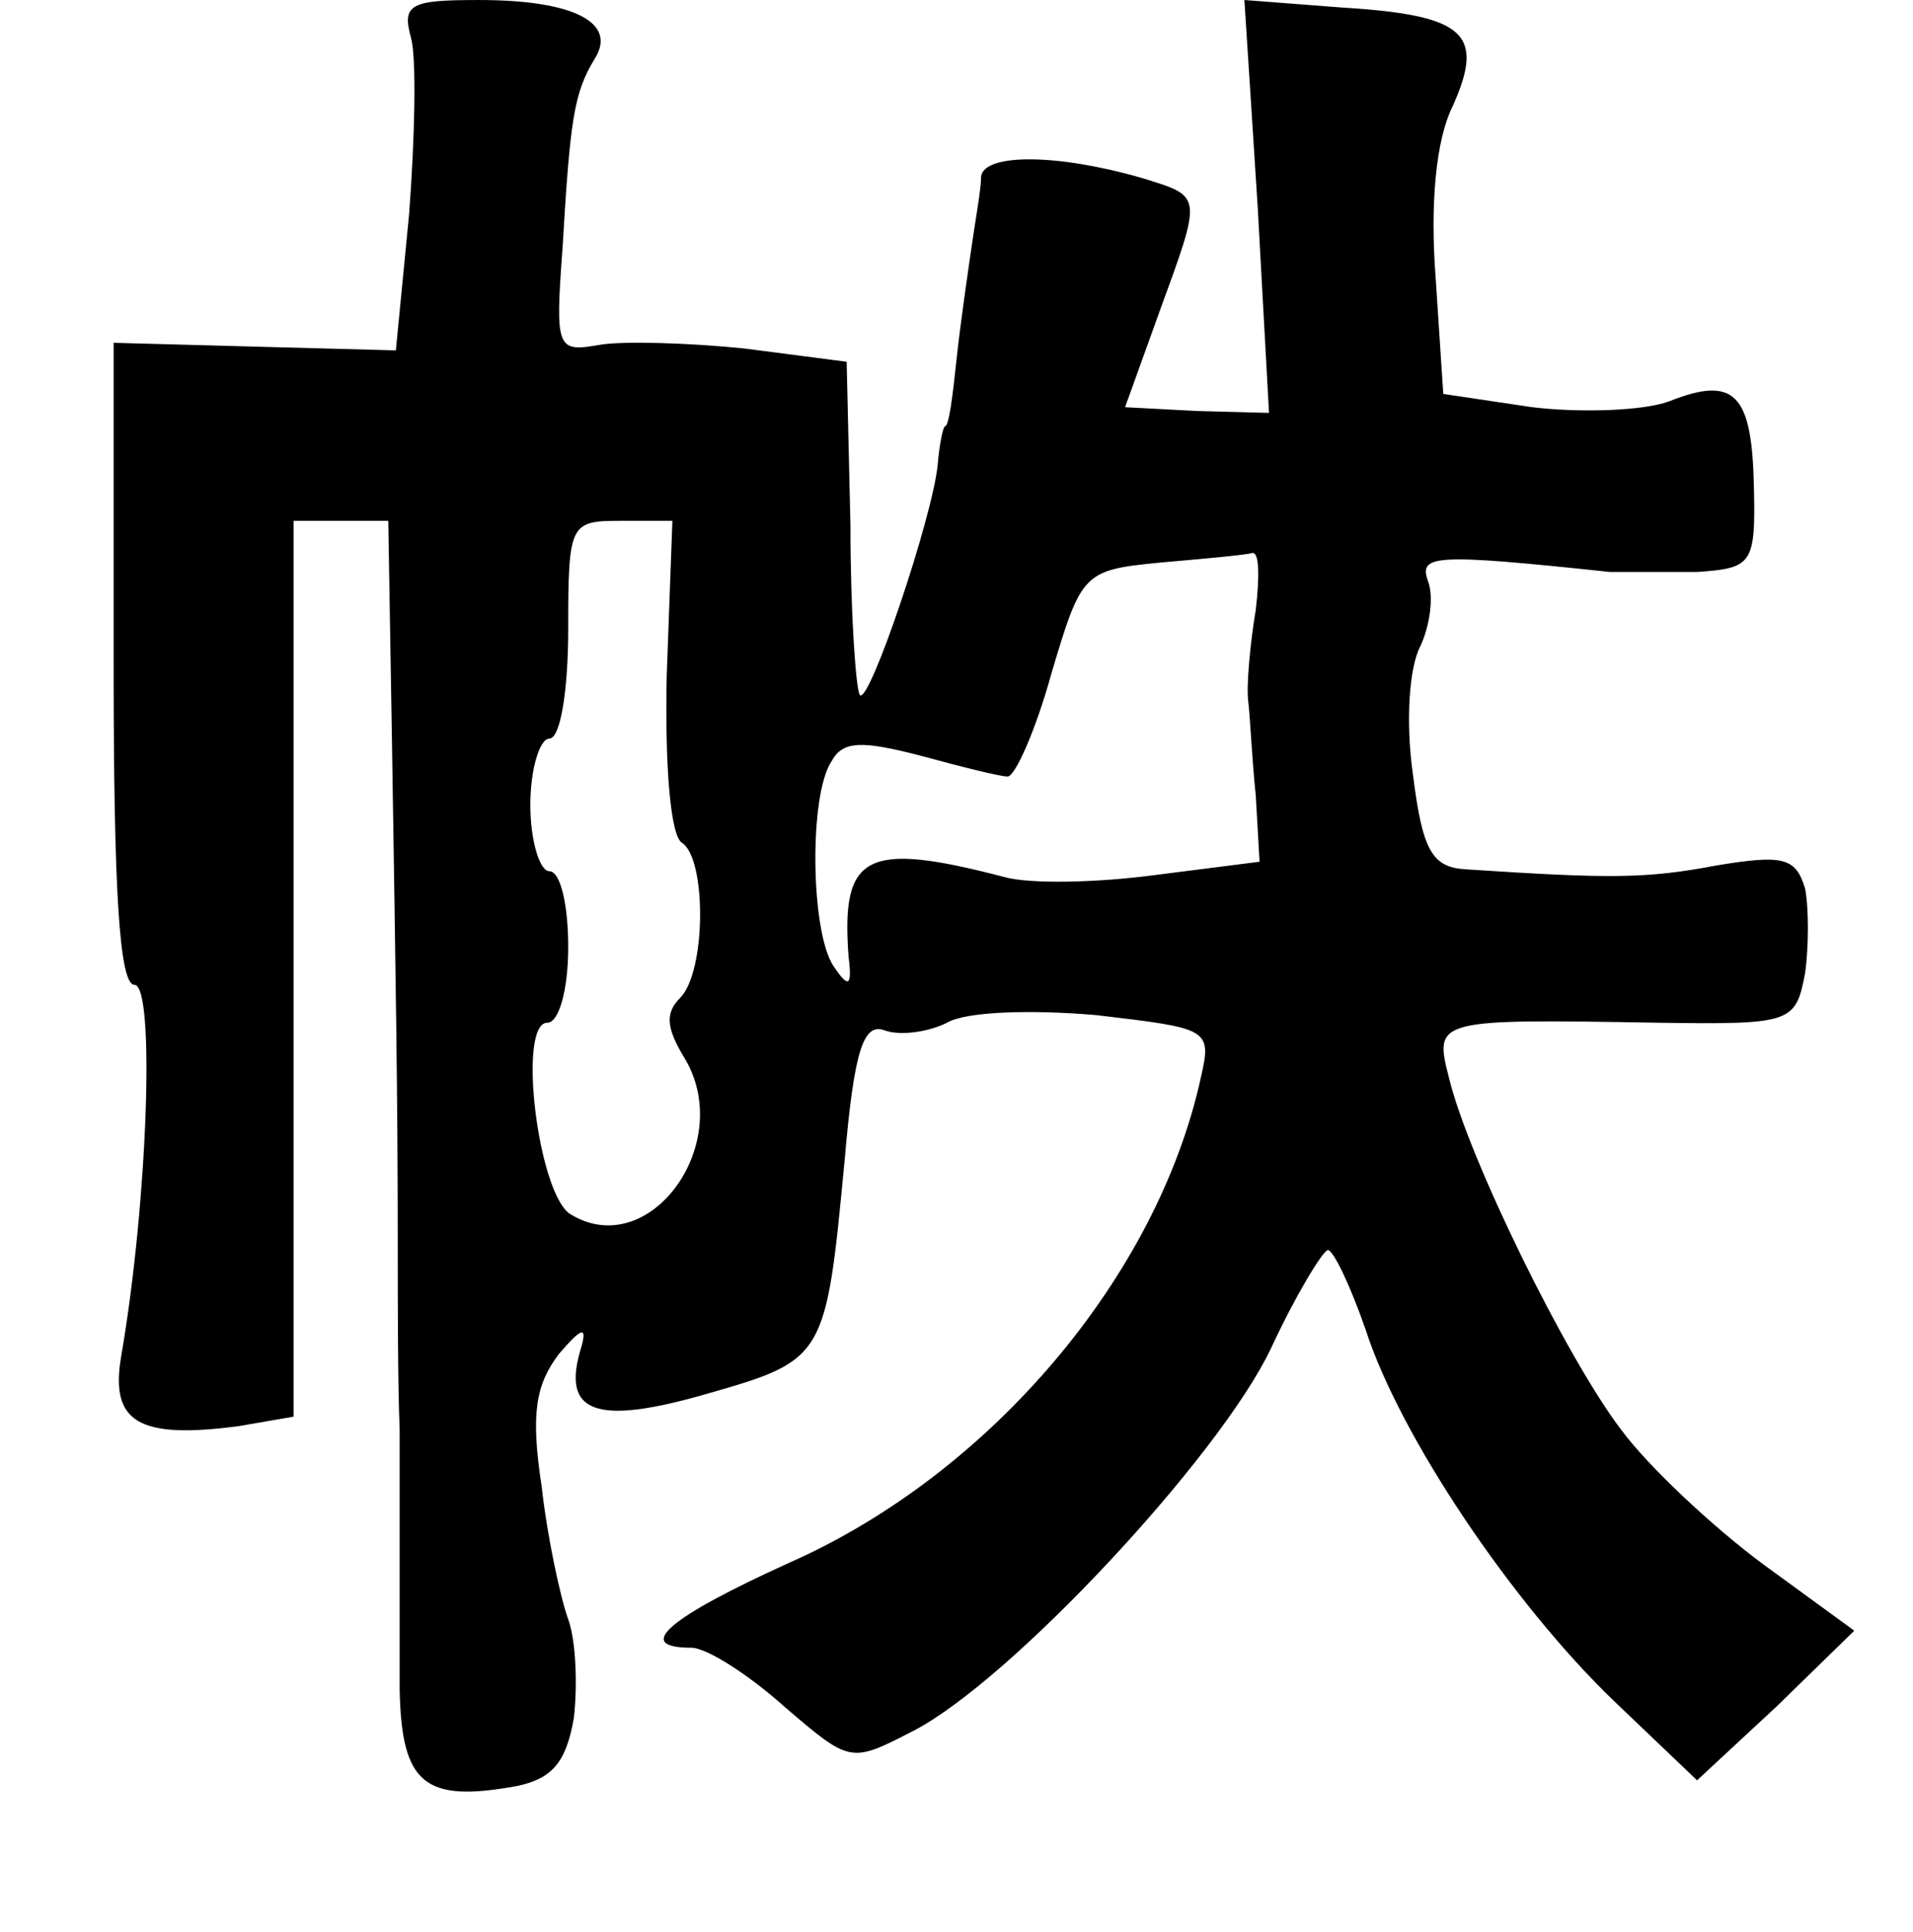 <?xml version="1.0" standalone="no"?>
<!DOCTYPE svg PUBLIC "-//W3C//DTD SVG 20010904//EN"
 "http://www.w3.org/TR/2001/REC-SVG-20010904/DTD/svg10.dtd">
<svg version="1.0" xmlns="http://www.w3.org/2000/svg"
 width="101pt" height="102pt" viewBox="0 0 101 102"
 preserveAspectRatio="xMidYMid meet">
<g transform="translate(0,102) scale(0.1,-0.1)"
fill="#000000" stroke="none">
<path d="M217 1000 c3 -11 2 -53 -1 -93 l-7 -72 -75 2 -74 2 0 -170 c0 -119 3
-169 11 -169 11 0 7 -115 -7 -196 -6 -35 9 -44 62 -37 l29 5 0 236 0 237 25 0
25 0 2 -120 c2 -127 3 -184 3 -265 0 -27 0 -70 1 -95 0 -53 0 -75 0 -137 1
-50 13 -60 62 -51 19 4 26 13 30 36 2 18 1 41 -3 52 -4 11 -11 43 -14 70 -6
39 -3 54 9 70 12 14 15 15 12 4 -11 -35 7 -42 66 -25 63 18 63 19 73 124 5 58
10 72 21 68 8 -3 23 -1 33 4 10 6 45 7 79 4 59 -7 61 -7 55 -33 -23 -105 -111
-209 -217 -256 -64 -29 -83 -45 -52 -45 8 0 30 -14 49 -31 35 -30 35 -30 68
-13 51 26 162 145 189 202 13 28 27 51 30 52 3 0 12 -19 20 -42 18 -56 77
-144 131 -196 l44 -42 42 39 41 40 -48 35 c-27 20 -61 52 -75 71 -29 38 -81
144 -91 186 -8 31 -7 31 111 29 70 -1 72 0 77 26 2 14 2 35 0 45 -5 16 -11 18
-47 12 -37 -7 -56 -7 -132 -2 -18 1 -23 10 -28 50 -4 28 -2 57 4 68 5 11 7 26
4 34 -5 14 2 15 96 5 8 0 29 0 46 0 29 2 31 4 30 45 -1 49 -10 59 -45 45 -14
-5 -47 -6 -72 -3 l-47 7 -4 61 c-3 39 0 73 9 91 17 38 7 48 -58 52 l-52 4 7
-109 6 -109 -38 1 -38 2 18 50 c23 63 23 61 -9 71 -45 13 -83 13 -85 1 0 -7
-3 -23 -5 -37 -2 -14 -6 -41 -8 -60 -2 -19 -4 -35 -6 -35 -1 0 -3 -9 -4 -21
-3 -28 -36 -126 -41 -121 -2 2 -5 42 -5 90 l-2 86 -54 7 c-29 3 -64 4 -76 2
-23 -4 -24 -3 -20 51 4 68 6 82 17 100 12 19 -11 31 -61 31 -36 0 -41 -2 -36
-20z m135 -337 c-1 -48 2 -84 8 -88 13 -8 13 -68 -1 -82 -8 -8 -7 -16 2 -31
28 -45 -18 -109 -60 -83 -17 11 -28 101 -12 101 6 0 11 17 11 40 0 22 -4 40
-10 40 -5 0 -10 16 -10 35 0 19 5 35 10 35 6 0 10 26 10 58 0 56 1 57 28 57
l27 0 -3 -82z m311 35 c-3 -18 -5 -40 -4 -48 1 -8 2 -31 4 -50 l2 -35 -55 -7
c-30 -4 -66 -5 -80 -1 -73 19 -86 12 -82 -42 2 -16 0 -17 -8 -5 -12 18 -13 90
-1 108 6 11 16 11 47 3 22 -6 42 -11 46 -11 4 0 15 25 23 54 16 54 17 55 58
59 23 2 45 4 48 5 4 1 4 -13 2 -30z"/>
</g>
</svg>
